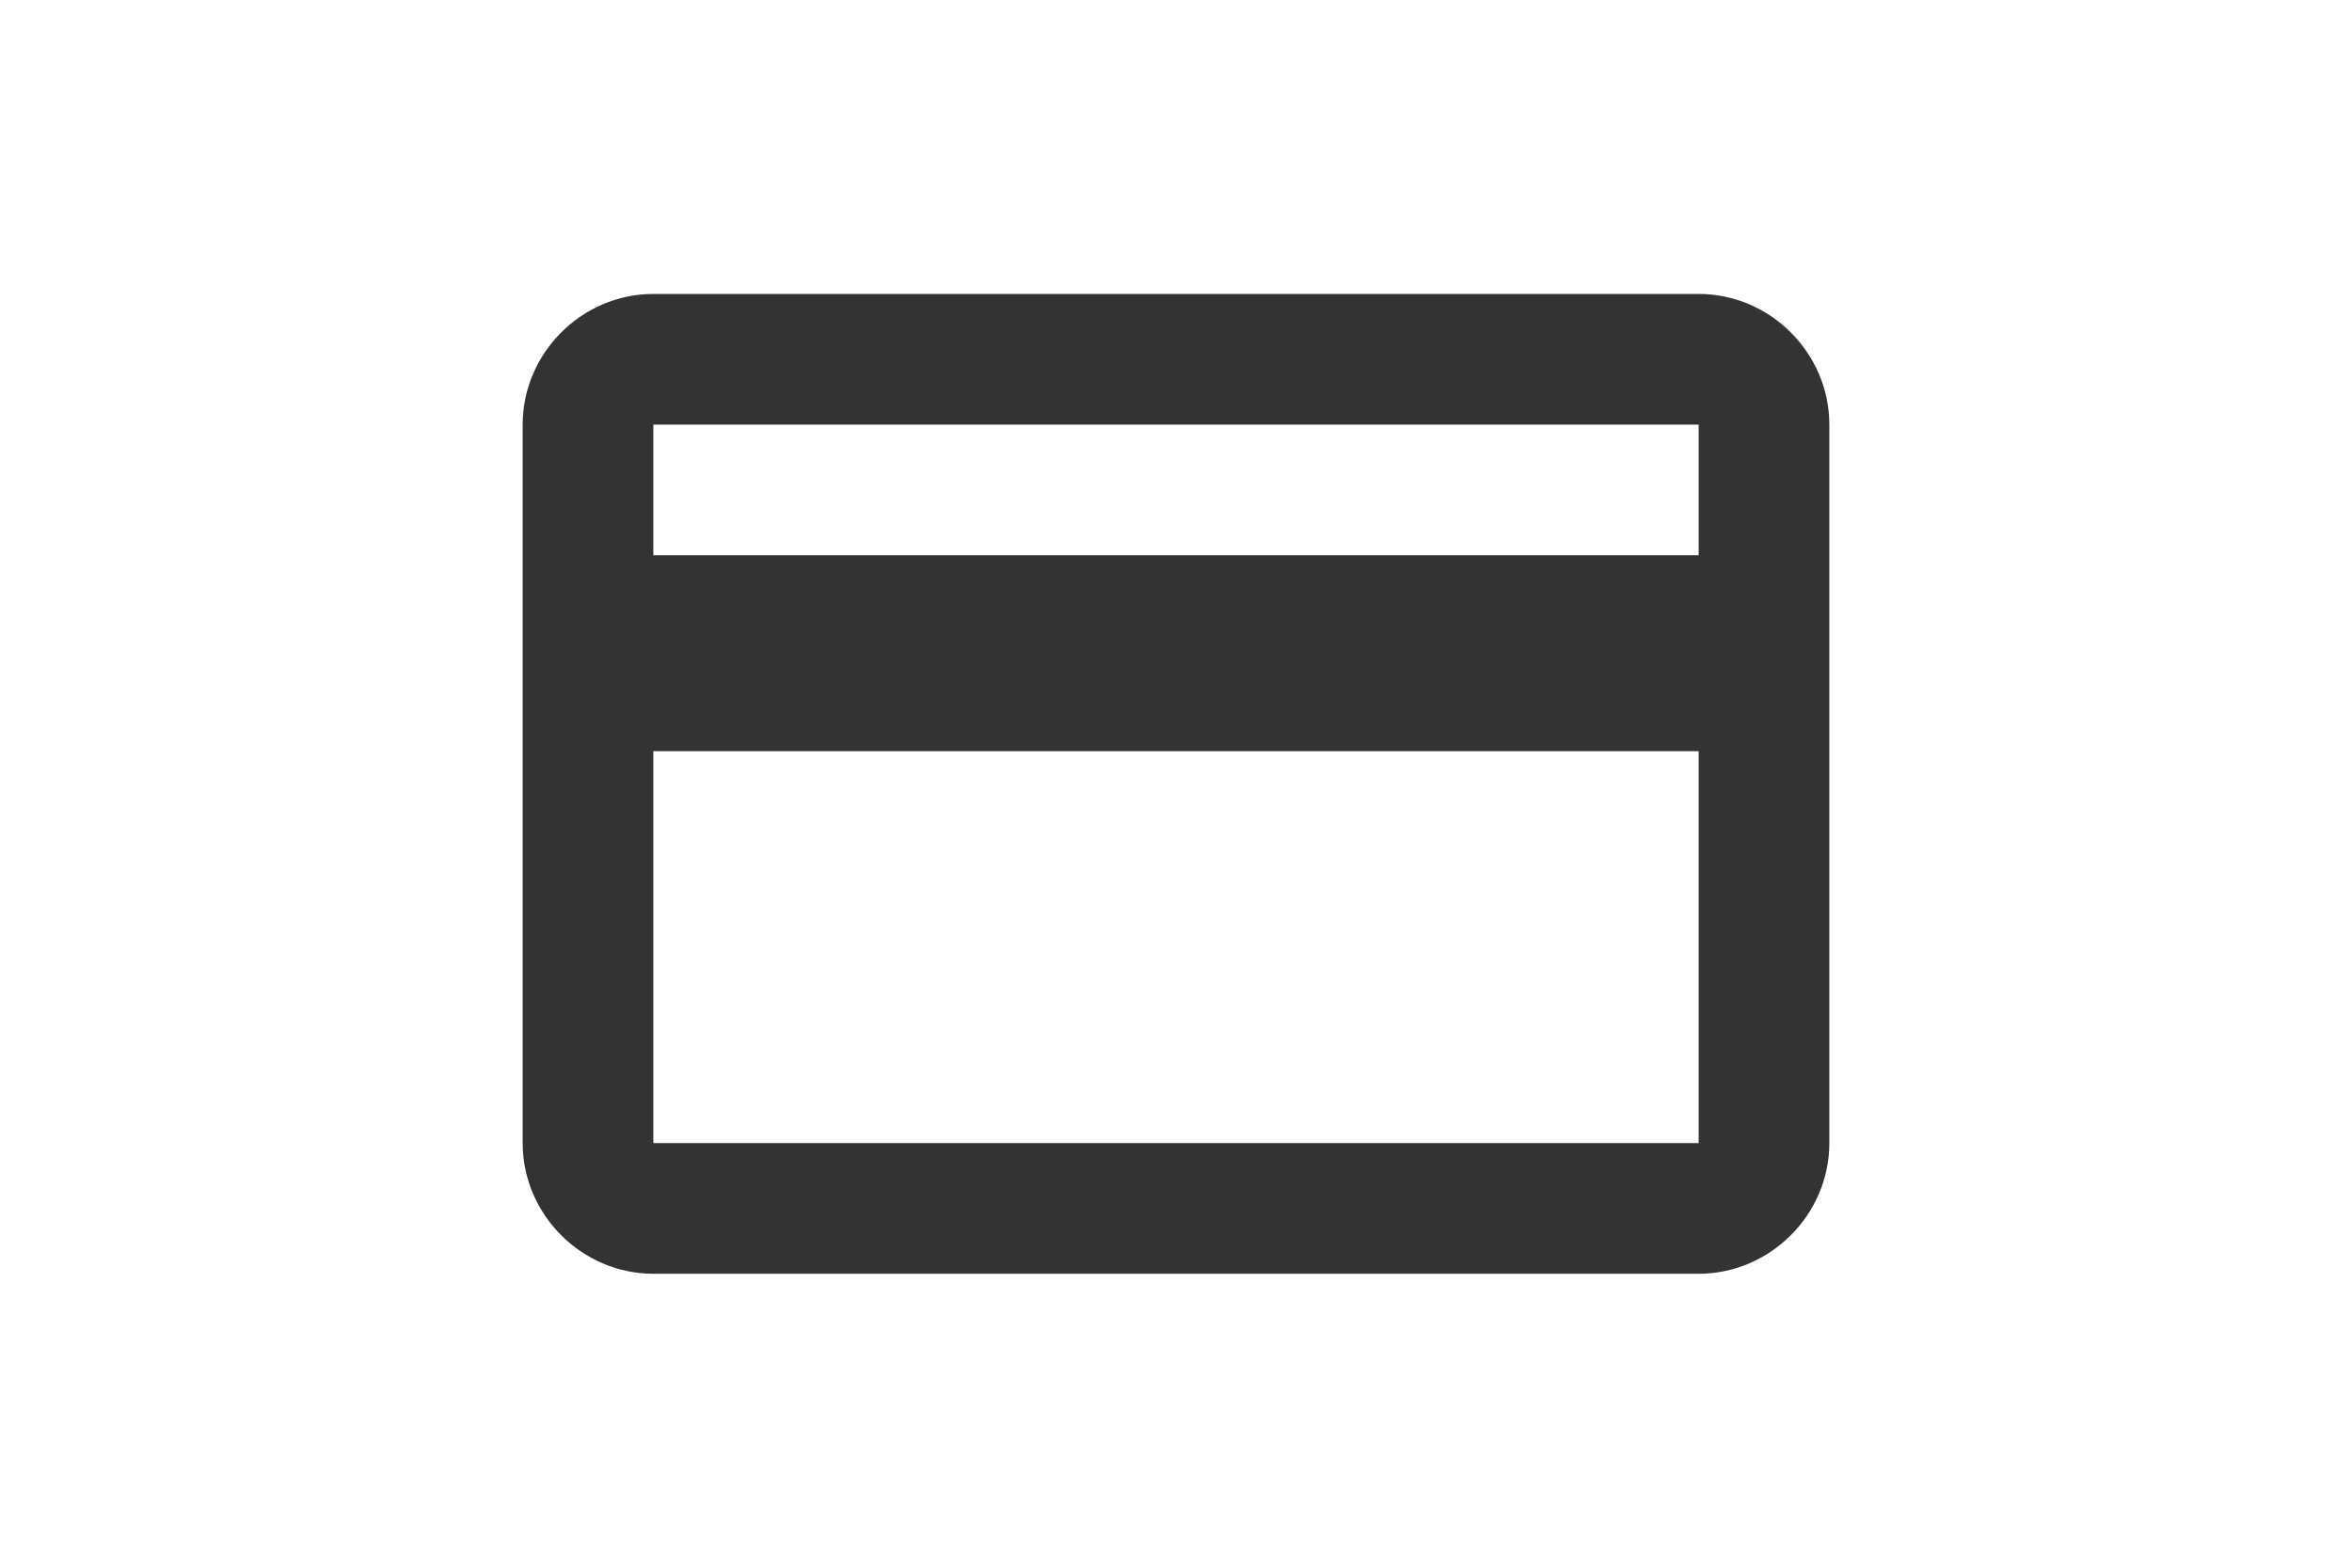 <svg xmlns="http://www.w3.org/2000/svg" width="36" height="24" viewBox="0 0 36 24">
    <g fill="none" fill-rule="evenodd">
        <path d="M0 0h36v24H0z"/>
        <path fill="#000" fill-opacity=".8" fill-rule="nonzero" d="M10 4.5c-1.094 0-2 .906-2 2v11c0 1.094.906 2 2 2h16c1.094 0 2-.906 2-2v-11c0-1.094-.906-2-2-2H10zm0 2h16v2H10v-2zm0 5h16v6H10v-6z"/>
    </g>
</svg>
